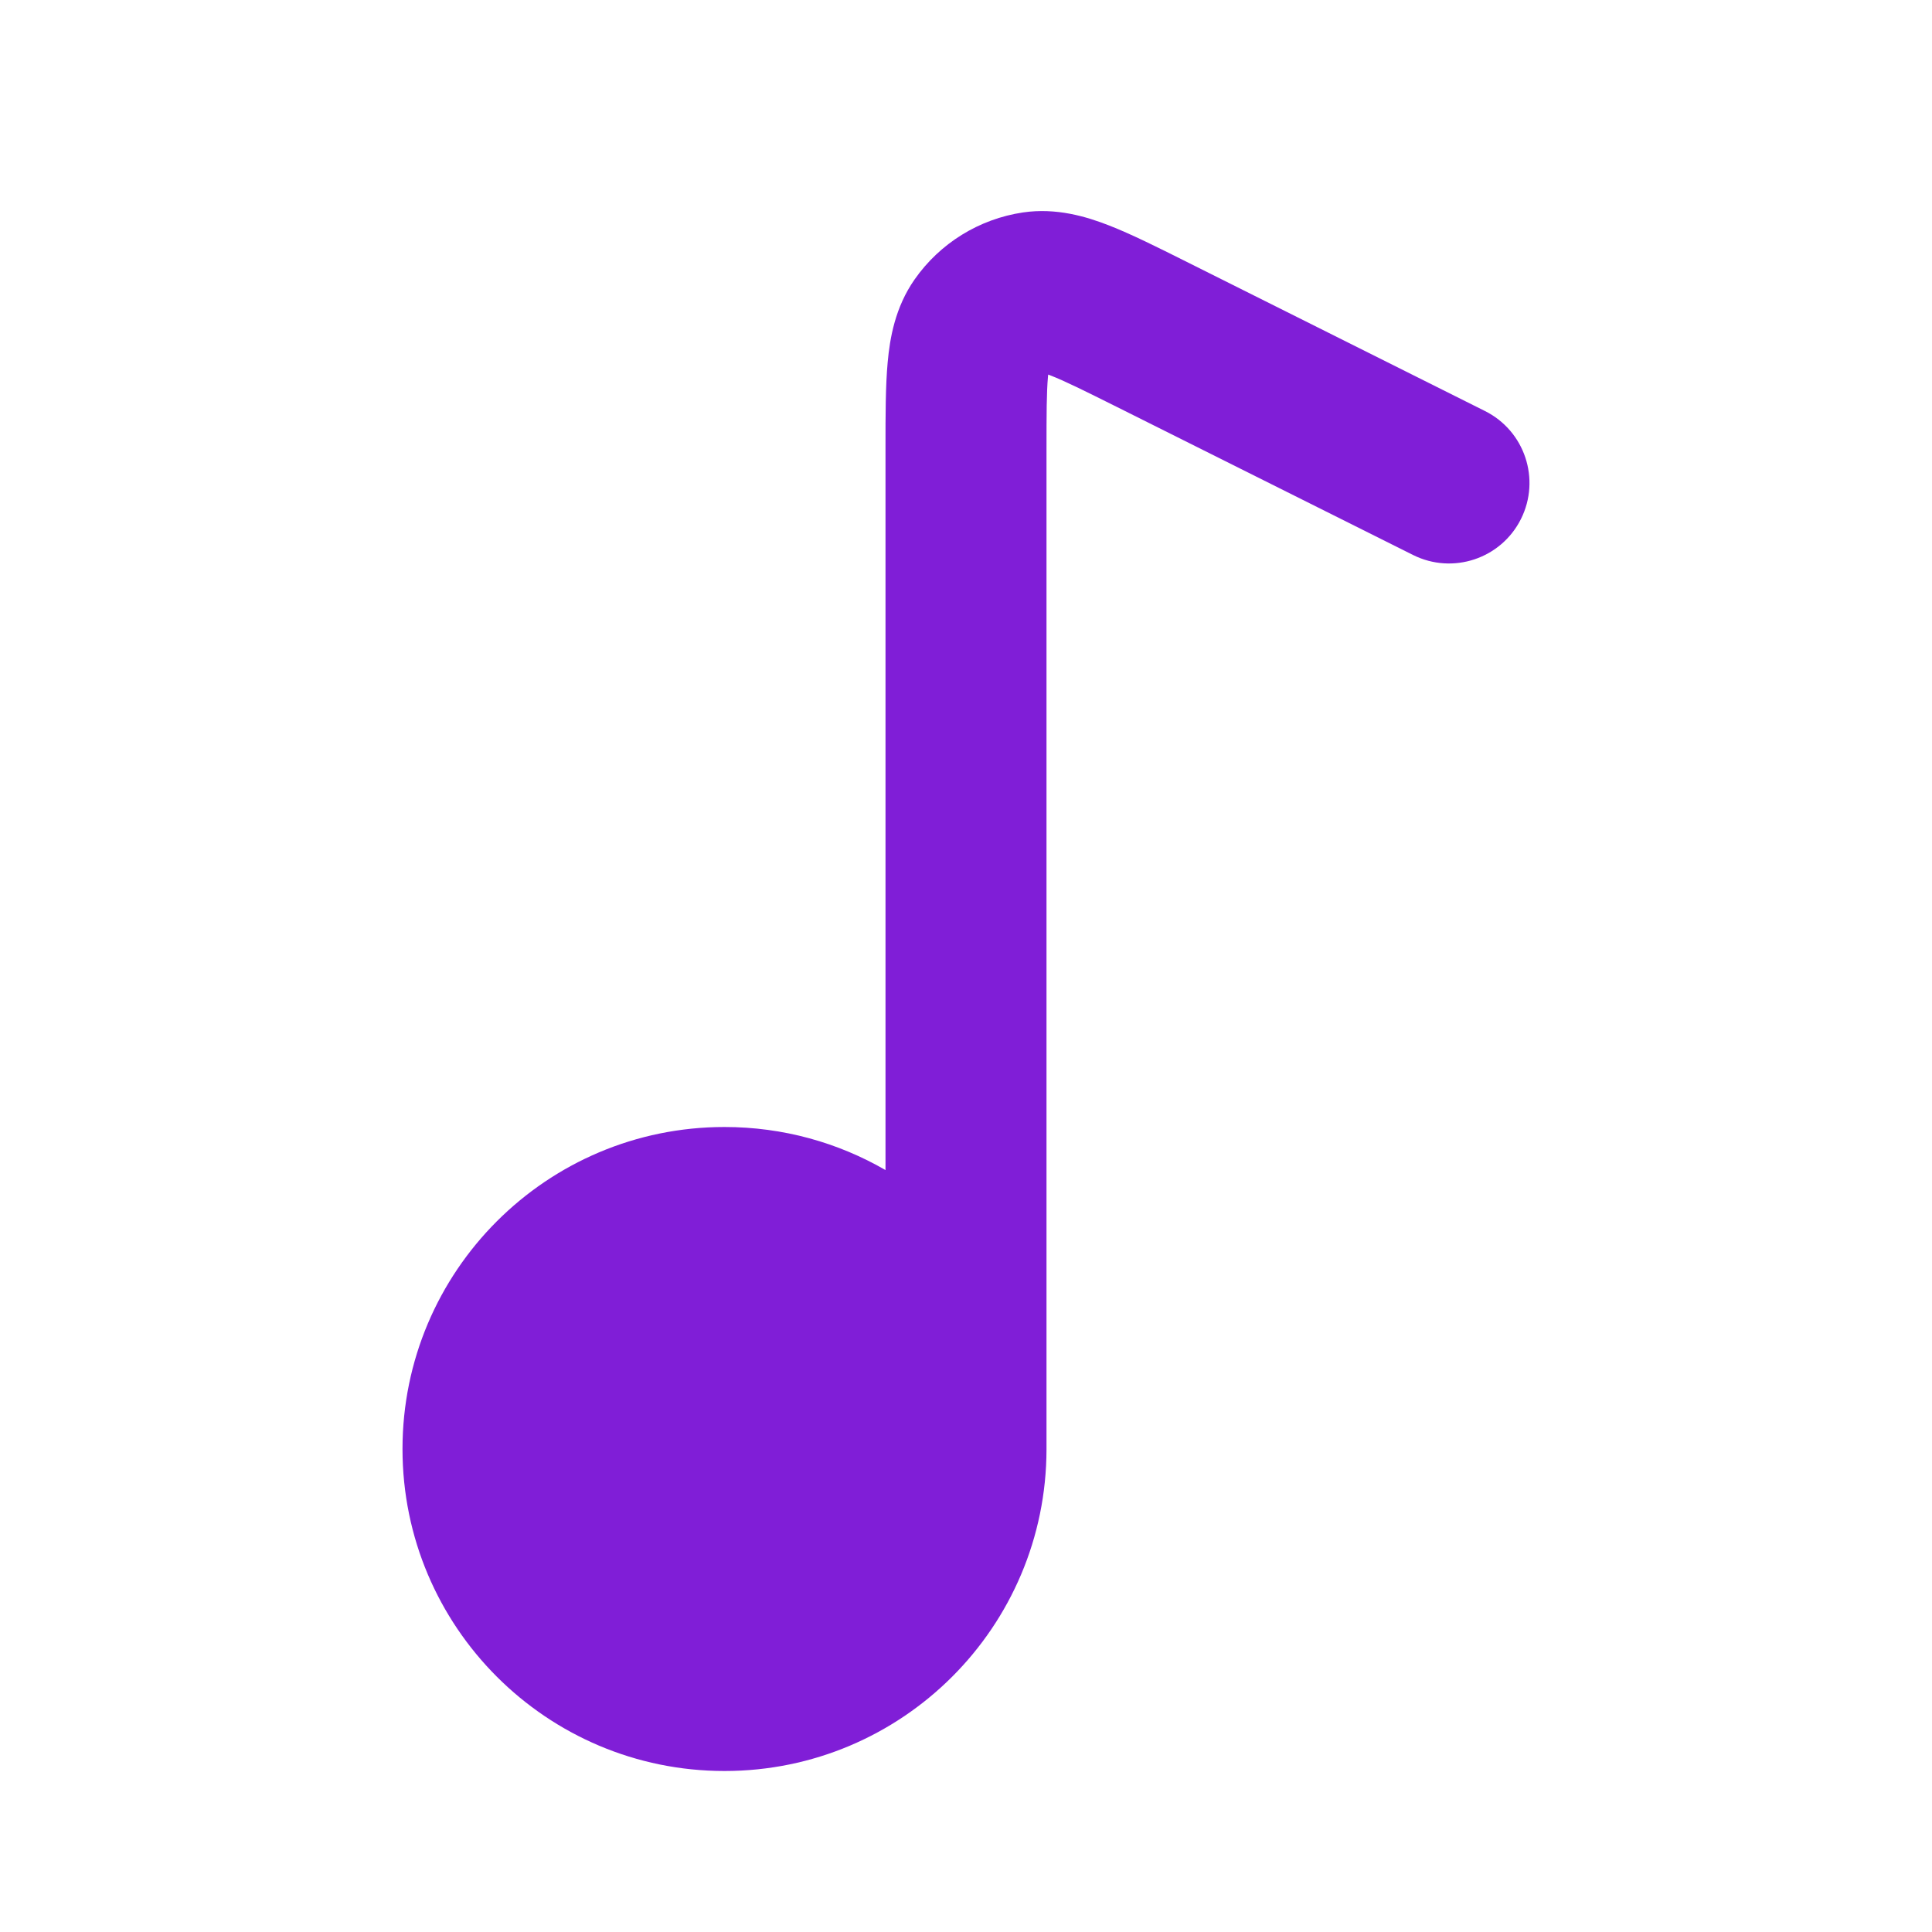 <svg width="24" height="24" viewBox="0 0 24 24" fill="none" xmlns="http://www.w3.org/2000/svg">
<path fill-rule="evenodd" clip-rule="evenodd" d="M14.726 3.245C14.374 3.069 14.052 2.908 13.778 2.801C13.496 2.691 13.124 2.578 12.708 2.639C12.164 2.72 11.676 3.021 11.361 3.472C11.12 3.817 11.054 4.2 11.027 4.501C11 4.794 11 5.155 11 5.548L11 14.535C10.412 14.195 9.729 14 9 14C6.791 14 5 15.791 5 18C5 20.209 6.791 22 9 22C11.208 22 12.998 20.211 13 18.003L13 18V5.589C13 5.141 13.001 4.874 13.018 4.683L13.021 4.653L13.05 4.664C13.228 4.733 13.467 4.852 13.868 5.052L17.553 6.894C18.047 7.141 18.647 6.941 18.894 6.447C19.141 5.953 18.941 5.353 18.447 5.106L14.726 3.245Z" fill="#801ED7"/>
</svg>
